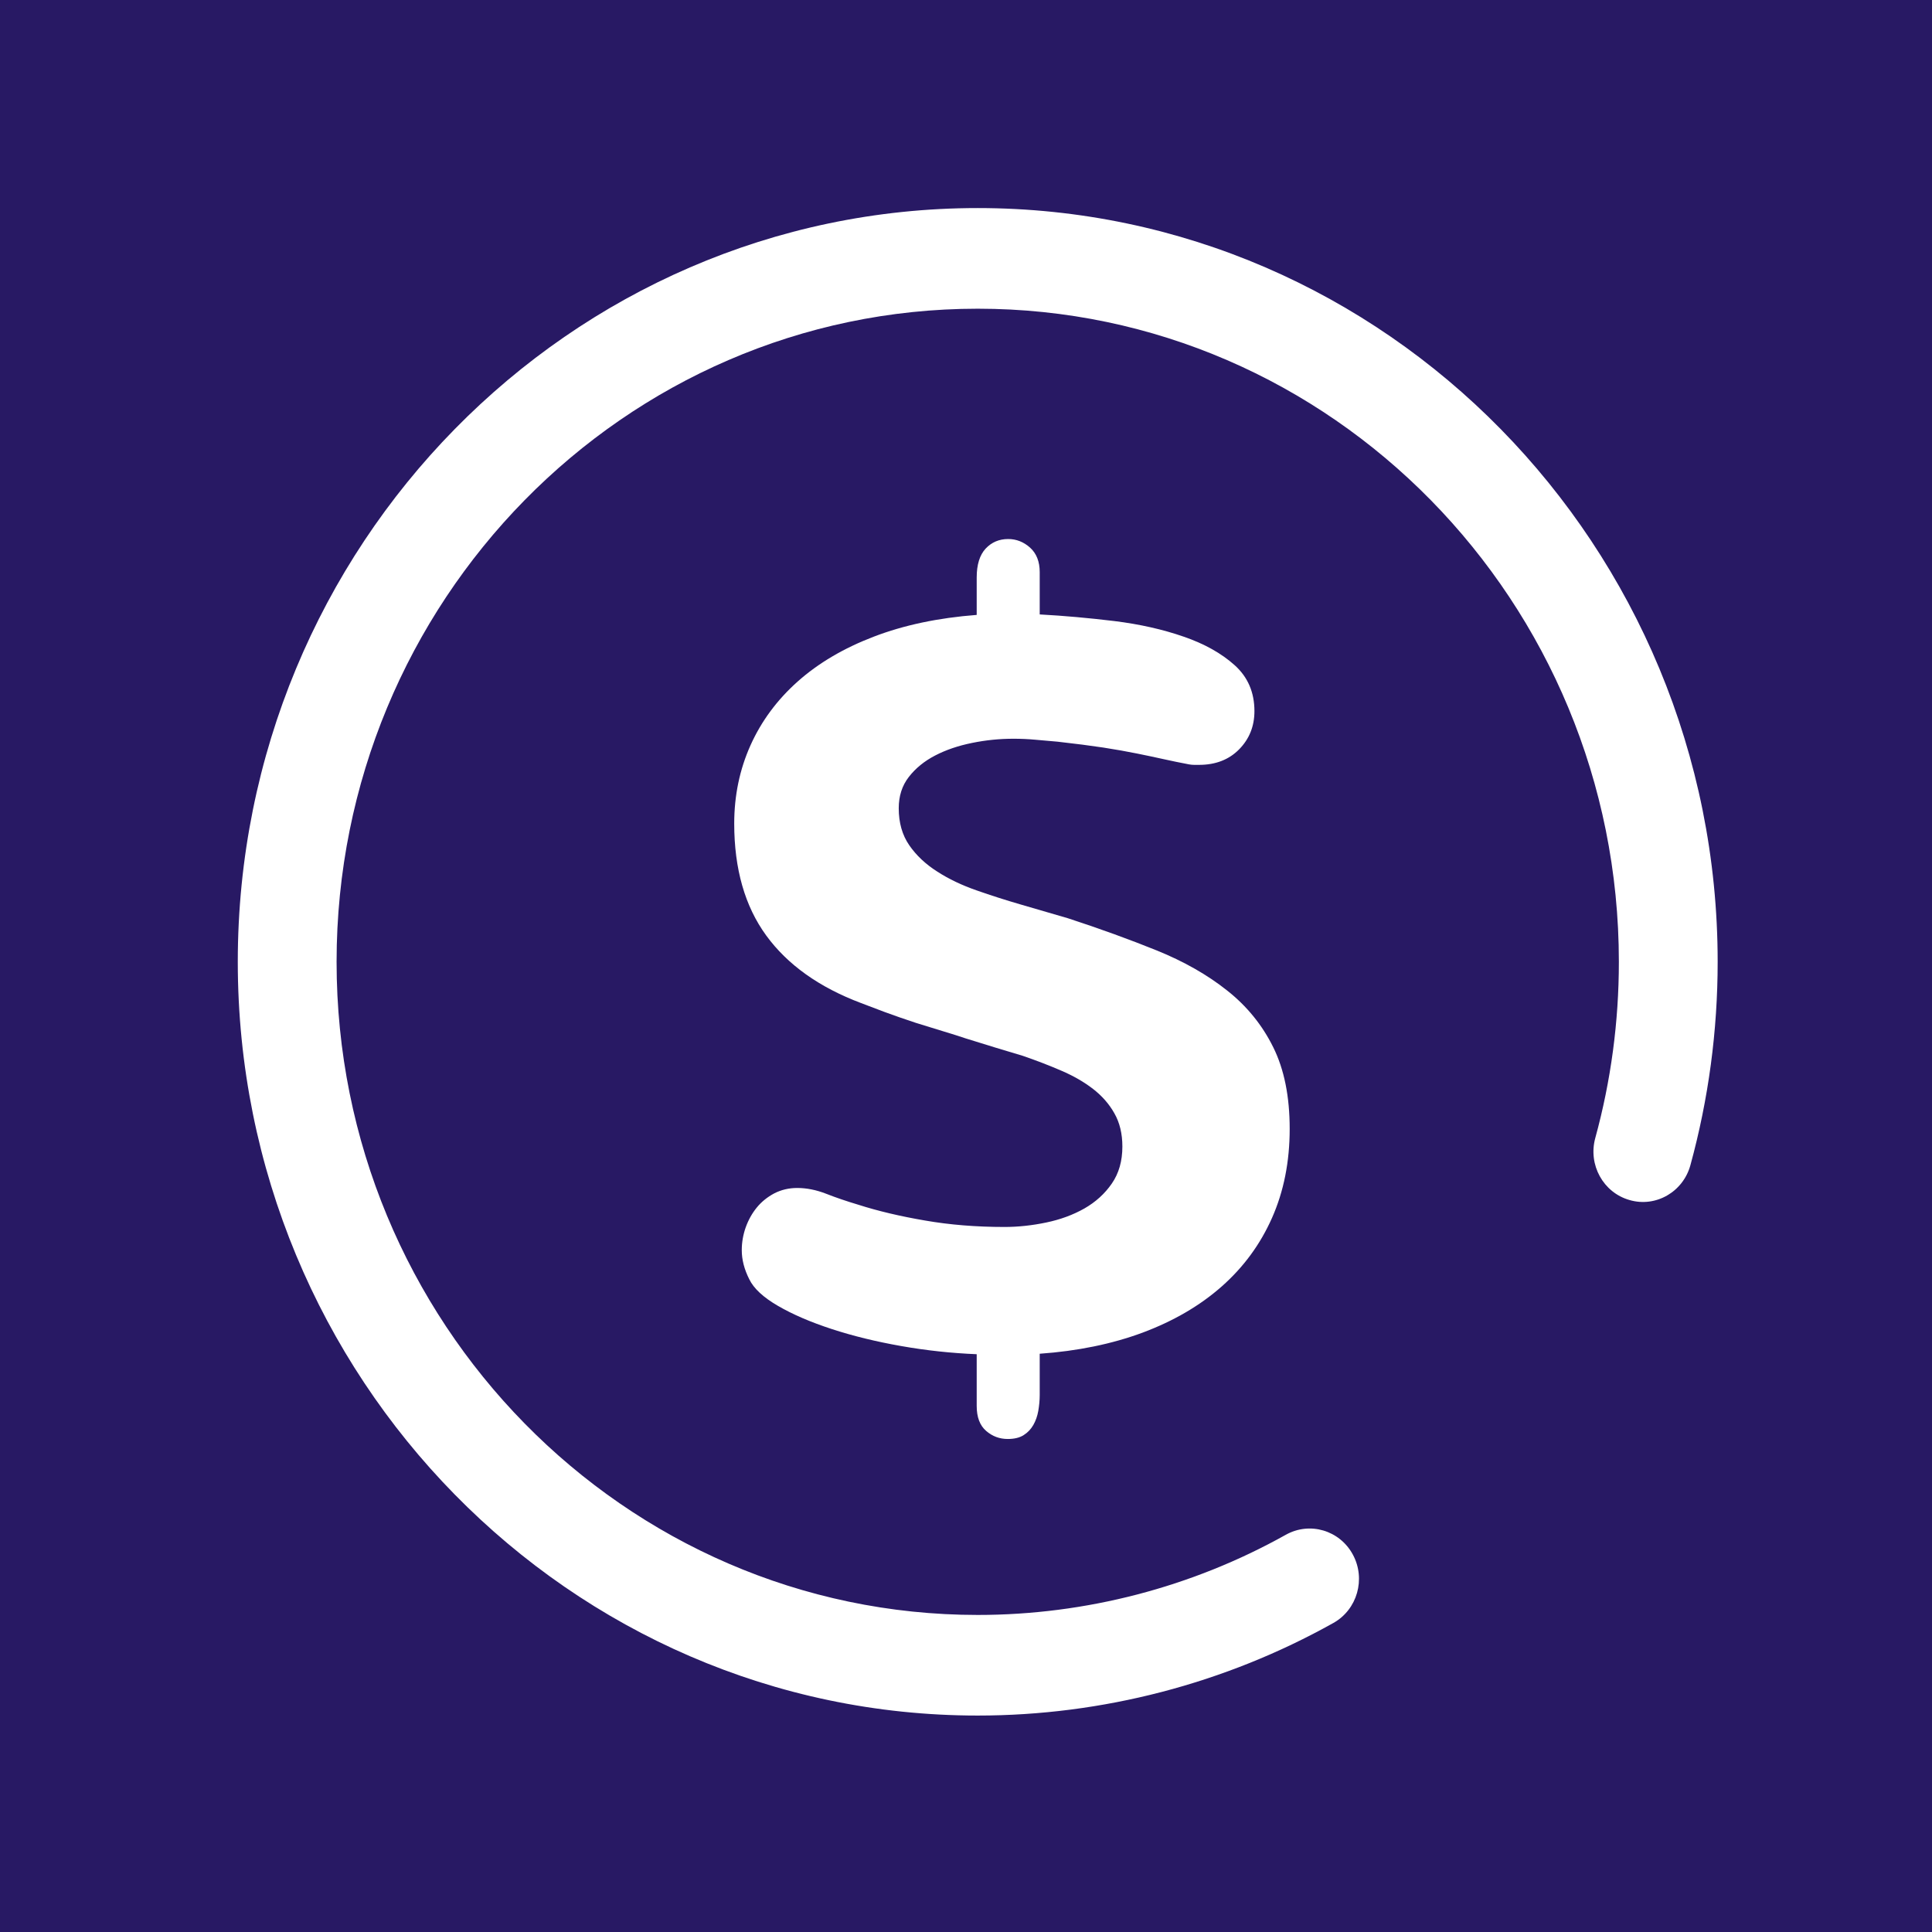 <svg xmlns="http://www.w3.org/2000/svg" xmlns:xlink="http://www.w3.org/1999/xlink" width="65" height="65" viewBox="0 0 65 65">
  <rect x="0" y="0" width="65" height="65" fill="#808080" stroke="none"/>
  <defs>
    <rect id="ico_money-a" width="65" height="65"/>
  </defs>
  <g fill="none" fill-rule="evenodd">
    <mask id="ico_money-b" fill="#fff">
      <use xlink:href="#ico_money-a"/>
    </mask>
    <use fill="#281964" fill-rule="nonzero" xlink:href="#ico_money-a"/>
    <path fill="#FFF" d="M32.895,57.718 C19.168,57.718 8,46.342 8,32.36 C8,18.376 19.168,7 32.895,7 C46.621,7 57.789,18.376 57.789,32.36 C57.789,34.683 57.48,36.983 56.872,39.201 C56.626,40.1 55.708,40.632 54.824,40.374 C53.94,40.124 53.425,39.189 53.671,38.289 C54.198,36.369 54.465,34.373 54.465,32.36 C54.465,20.242 44.788,10.386 32.895,10.386 C21.001,10.386 11.324,20.242 11.324,32.36 C11.324,44.475 21.001,54.333 32.895,54.333 C36.521,54.333 40.105,53.4 43.259,51.636 C44.065,51.185 45.074,51.483 45.516,52.304 C45.958,53.124 45.664,54.153 44.86,54.603 C41.215,56.642 37.079,57.718 32.895,57.718" mask="url(#ico_money-b)"/>
    <path fill="#FFF" d="M32.86,45.561 C32.019,45.526 31.17,45.437 30.324,45.287 C29.476,45.138 28.696,44.947 27.983,44.714 C27.273,44.482 26.668,44.222 26.173,43.934 C25.678,43.647 25.358,43.348 25.209,43.04 C25.04,42.706 24.956,42.382 24.956,42.06 C24.956,41.795 25.002,41.537 25.09,41.289 C25.18,41.04 25.305,40.817 25.463,40.624 C25.621,40.431 25.816,40.274 26.048,40.15 C26.28,40.031 26.537,39.968 26.822,39.968 C27.137,39.968 27.46,40.033 27.786,40.159 C28.113,40.288 28.477,40.412 28.878,40.532 C29.54,40.744 30.289,40.921 31.122,41.063 C31.953,41.208 32.845,41.28 33.794,41.28 C34.257,41.28 34.726,41.229 35.199,41.13 C35.675,41.031 36.102,40.873 36.481,40.659 C36.861,40.442 37.17,40.162 37.406,39.819 C37.643,39.476 37.761,39.062 37.761,38.574 C37.761,38.144 37.672,37.772 37.492,37.456 C37.314,37.139 37.073,36.867 36.773,36.635 C36.473,36.403 36.118,36.198 35.705,36.021 C35.296,35.844 34.864,35.678 34.41,35.522 L33.476,35.241 C33.266,35.174 33.051,35.108 32.83,35.041 C32.608,34.974 32.38,34.903 32.15,34.825 L30.807,34.411 C30.436,34.289 30.088,34.167 29.761,34.047 C29.437,33.923 29.171,33.824 28.972,33.748 C27.56,33.217 26.495,32.457 25.778,31.473 C25.062,30.491 24.702,29.235 24.702,27.707 C24.702,26.768 24.884,25.89 25.248,25.078 C25.612,24.266 26.142,23.548 26.837,22.929 C27.532,22.31 28.387,21.806 29.397,21.42 C30.41,21.031 31.565,20.787 32.86,20.688 L32.86,19.428 C32.86,18.997 32.961,18.673 33.161,18.457 C33.362,18.243 33.614,18.135 33.919,18.135 C34.193,18.135 34.439,18.231 34.656,18.425 C34.87,18.618 34.98,18.892 34.98,19.246 L34.98,20.672 C35.802,20.716 36.639,20.792 37.492,20.895 C38.347,21.001 39.123,21.176 39.824,21.42 C40.525,21.661 41.098,21.983 41.54,22.381 C41.983,22.779 42.204,23.295 42.204,23.925 C42.204,24.433 42.033,24.861 41.689,25.211 C41.347,25.558 40.898,25.733 40.339,25.733 L40.173,25.733 C40.116,25.733 40.059,25.726 40.006,25.717 C39.71,25.662 39.427,25.602 39.153,25.542 C38.879,25.48 38.579,25.418 38.25,25.351 C37.926,25.285 37.549,25.218 37.121,25.151 C36.694,25.087 36.181,25.02 35.581,24.953 C35.326,24.93 35.076,24.907 34.829,24.887 C34.581,24.864 34.336,24.854 34.094,24.854 C33.63,24.854 33.167,24.9 32.703,24.995 C32.238,25.089 31.826,25.229 31.462,25.418 C31.098,25.607 30.804,25.846 30.576,26.14 C30.348,26.433 30.237,26.785 30.237,27.194 C30.237,27.679 30.355,28.096 30.592,28.439 C30.829,28.781 31.142,29.076 31.534,29.324 C31.922,29.575 32.363,29.784 32.854,29.955 C33.343,30.127 33.836,30.284 34.331,30.428 L35.927,30.893 C37.014,31.247 38.011,31.611 38.923,31.979 C39.835,32.349 40.624,32.798 41.286,33.325 C41.95,33.849 42.467,34.486 42.836,35.232 C43.206,35.977 43.39,36.893 43.39,37.979 C43.39,39.085 43.191,40.083 42.796,40.974 C42.402,41.864 41.838,42.632 41.106,43.279 C40.372,43.928 39.486,44.443 38.45,44.832 C37.411,45.218 36.253,45.455 34.98,45.545 L34.98,46.939 C34.98,47.114 34.962,47.291 34.932,47.468 C34.901,47.645 34.844,47.804 34.765,47.942 C34.686,48.08 34.579,48.195 34.441,48.282 C34.305,48.37 34.125,48.413 33.904,48.413 C33.63,48.413 33.389,48.324 33.178,48.142 C32.966,47.958 32.86,47.68 32.86,47.302 L32.86,45.561 Z" mask="url(#ico_money-b)"/>
  </g>
</svg>
